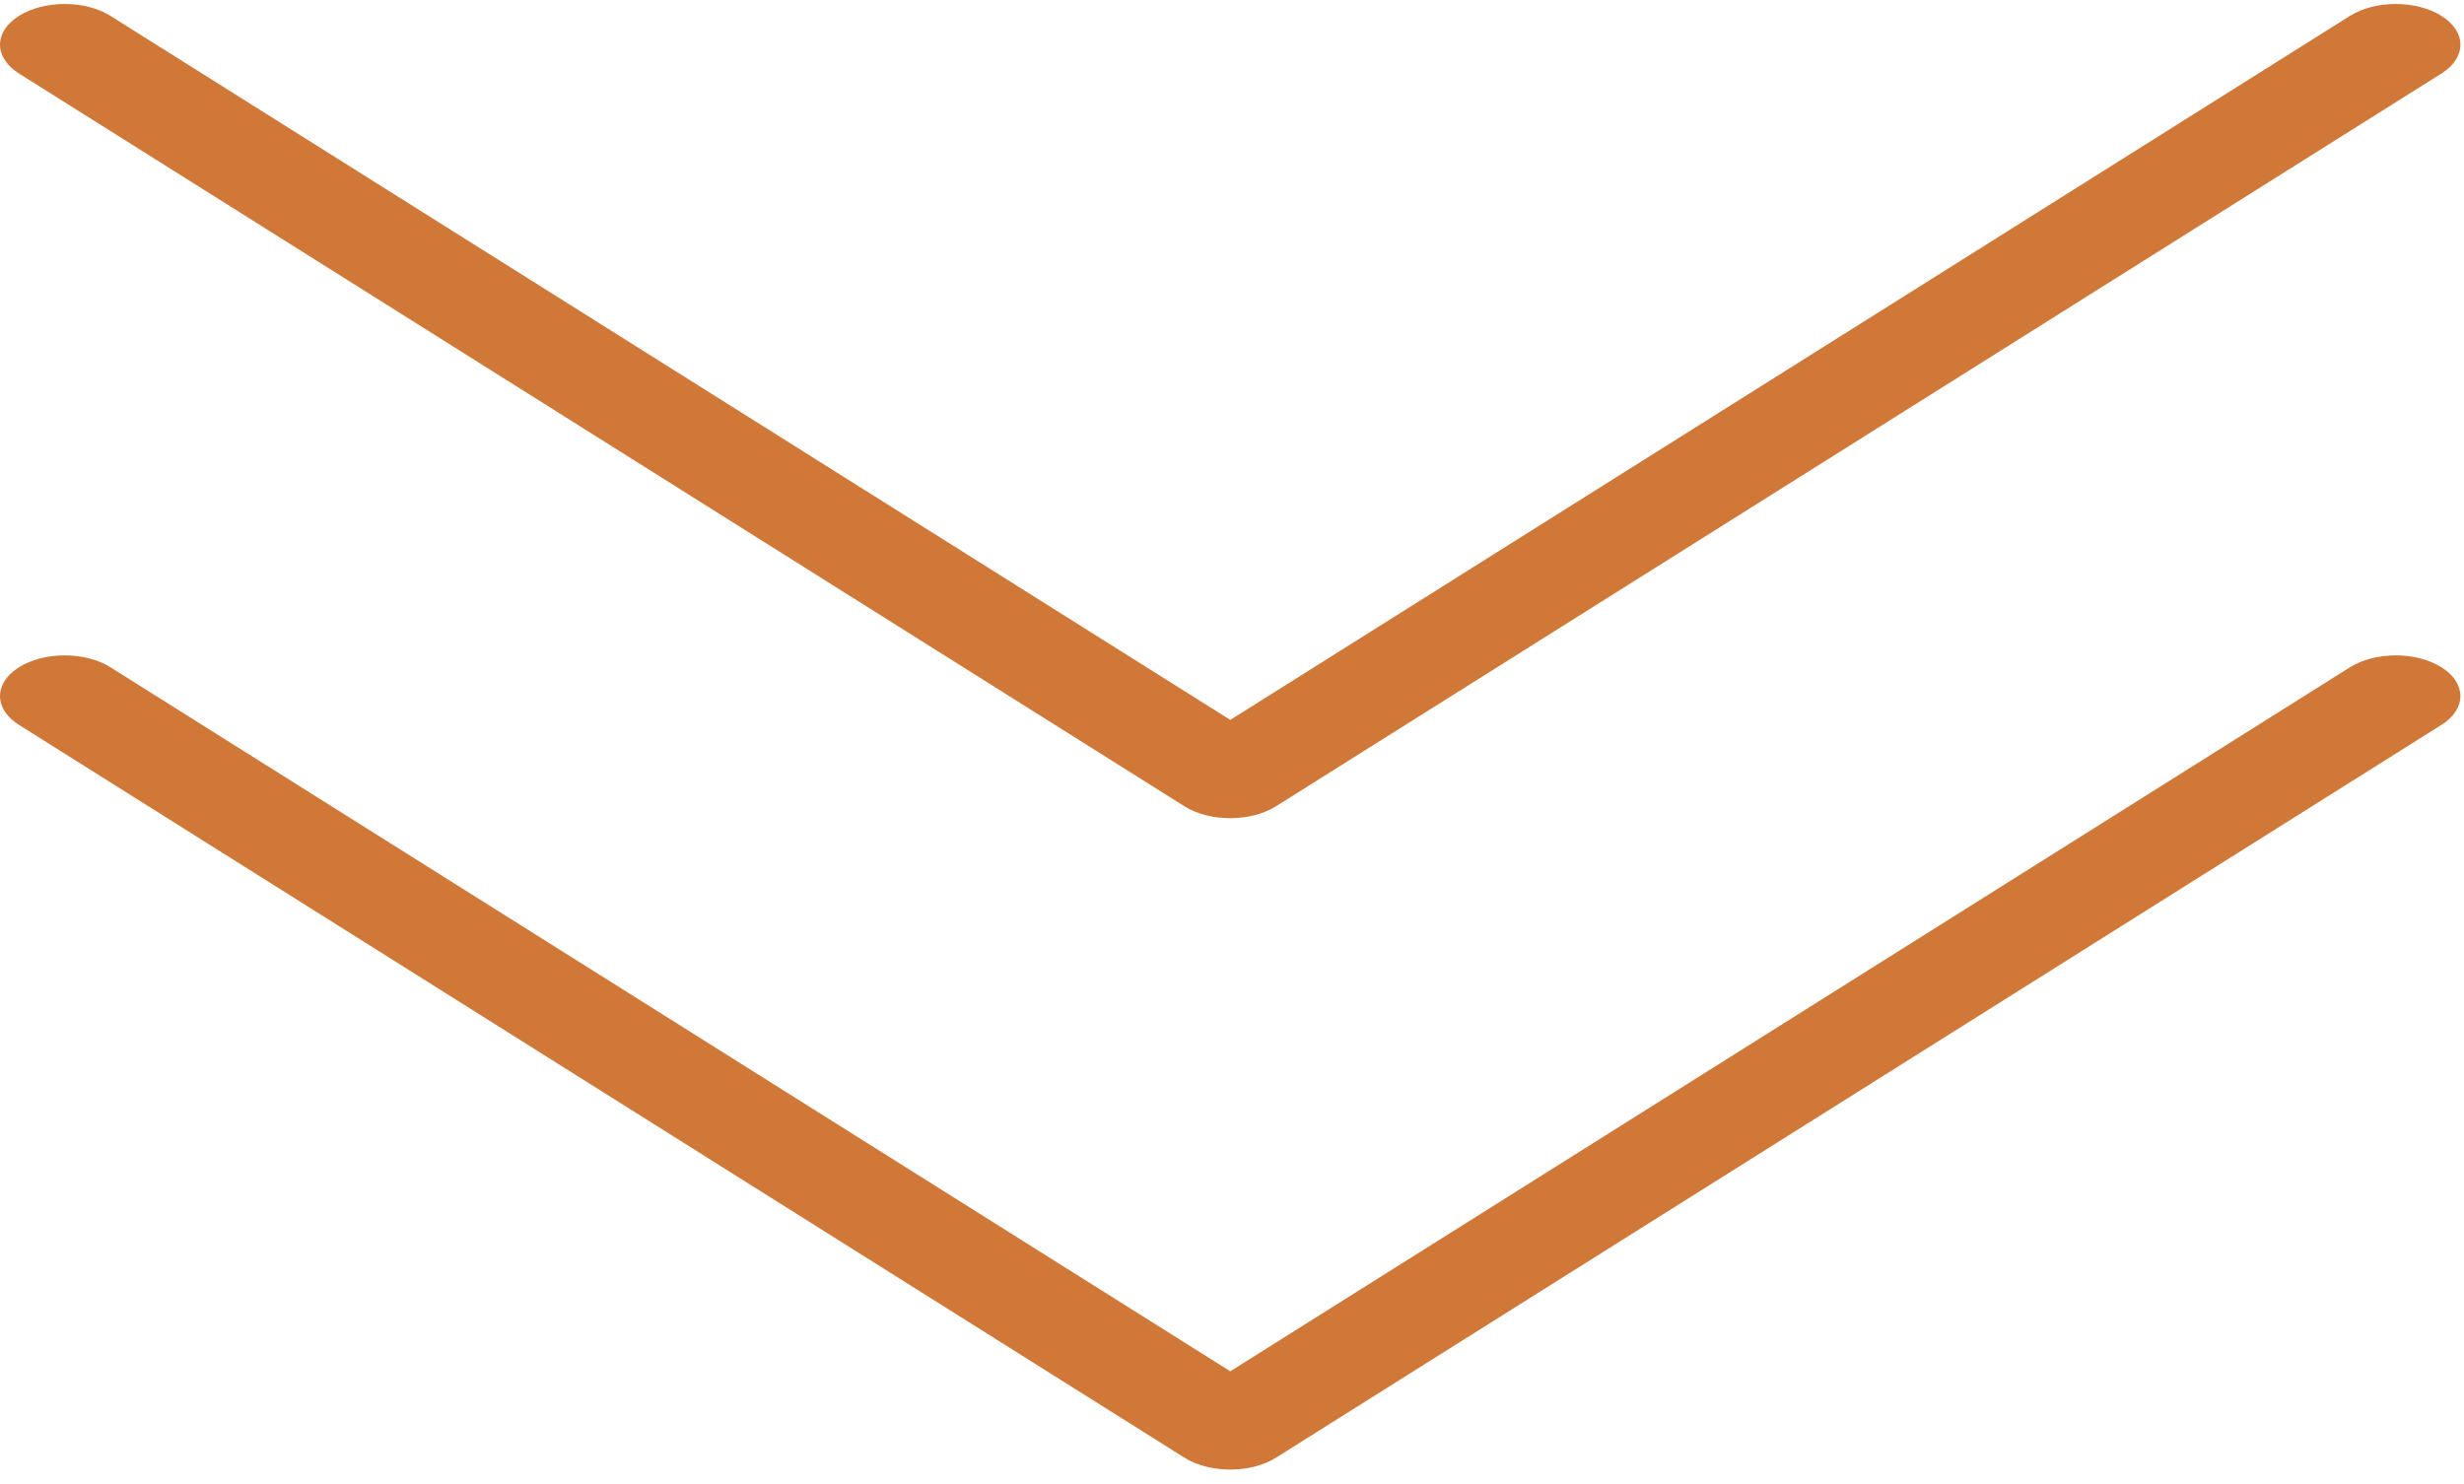 <svg width="88" height="53" viewBox="0 0 88 53" fill="none" xmlns="http://www.w3.org/2000/svg">
<path fill-rule="evenodd" clip-rule="evenodd" d="M42.301 52.071C42.755 52.356 43.347 52.495 43.939 52.495C44.526 52.495 45.118 52.356 45.571 52.071L87.196 25.893C88.098 25.326 88.098 24.404 87.196 23.837C86.294 23.27 84.828 23.27 83.926 23.837L43.939 48.985L3.946 23.837C3.044 23.27 1.578 23.27 0.676 23.837C-0.225 24.404 -0.225 25.326 0.676 25.893L42.301 52.071Z" fill="#D07838"/>
<path fill-rule="evenodd" clip-rule="evenodd" d="M42.301 28.802C42.755 29.087 43.347 29.227 43.939 29.227C44.526 29.227 45.118 29.087 45.571 28.802L87.196 2.625C88.098 2.057 88.098 1.135 87.196 0.568C86.294 0.001 84.828 0.001 83.926 0.568L43.939 25.716L3.946 0.568C3.044 0.001 1.578 0.001 0.676 0.568C-0.225 1.135 -0.225 2.057 0.676 2.625L42.301 28.802Z" fill="#D07838"/>
</svg>
